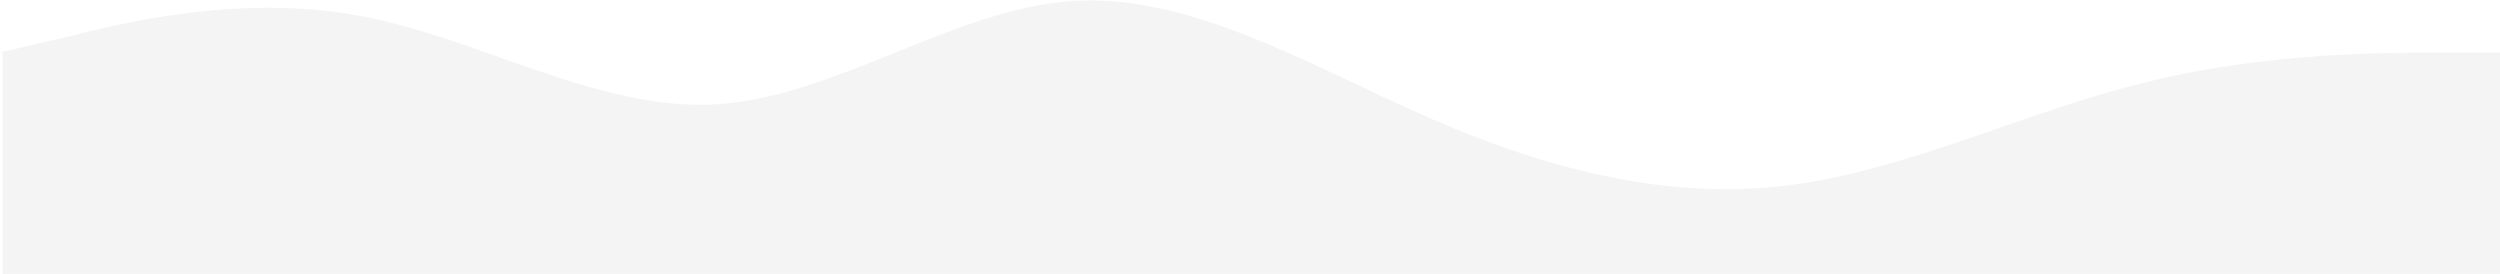 <svg viewBox="-1 0 1440 158" fill="none" xmlns="http://www.w3.org/2000/svg">
    <path fill-rule="evenodd" clip-rule="evenodd"
          d="M-1.5 30.286L35.3 21.788C68.9 13.291 137.3 -3.704 205.7 9.042C275.3 21.788 343.7 64.275 412.1 60.026C480.5 55.778 548.9 4.794 617.3 0.545C685.7 -3.704 755.3 38.783 823.7 68.524C892.1 98.264 960.5 115.259 1028.9 106.762C1097.3 98.264 1165.7 64.275 1235.3 47.28C1303.7 30.286 1372.1 30.286 1405.7 30.286H1440.5V157.746H1405.7C1372.1 157.746 1303.7 157.746 1235.3 157.746C1165.7 157.746 1097.3 157.746 1028.9 157.746C960.5 157.746 892.1 157.746 823.7 157.746C755.3 157.746 685.7 157.746 617.3 157.746C548.9 157.746 480.5 157.746 412.1 157.746C343.7 157.746 275.3 157.746 205.7 157.746C137.3 157.746 68.9 157.746 35.3 157.746H0.5V30.286Z"
          fill="#d9d9d9" fill-opacity="0.3" />
</svg>